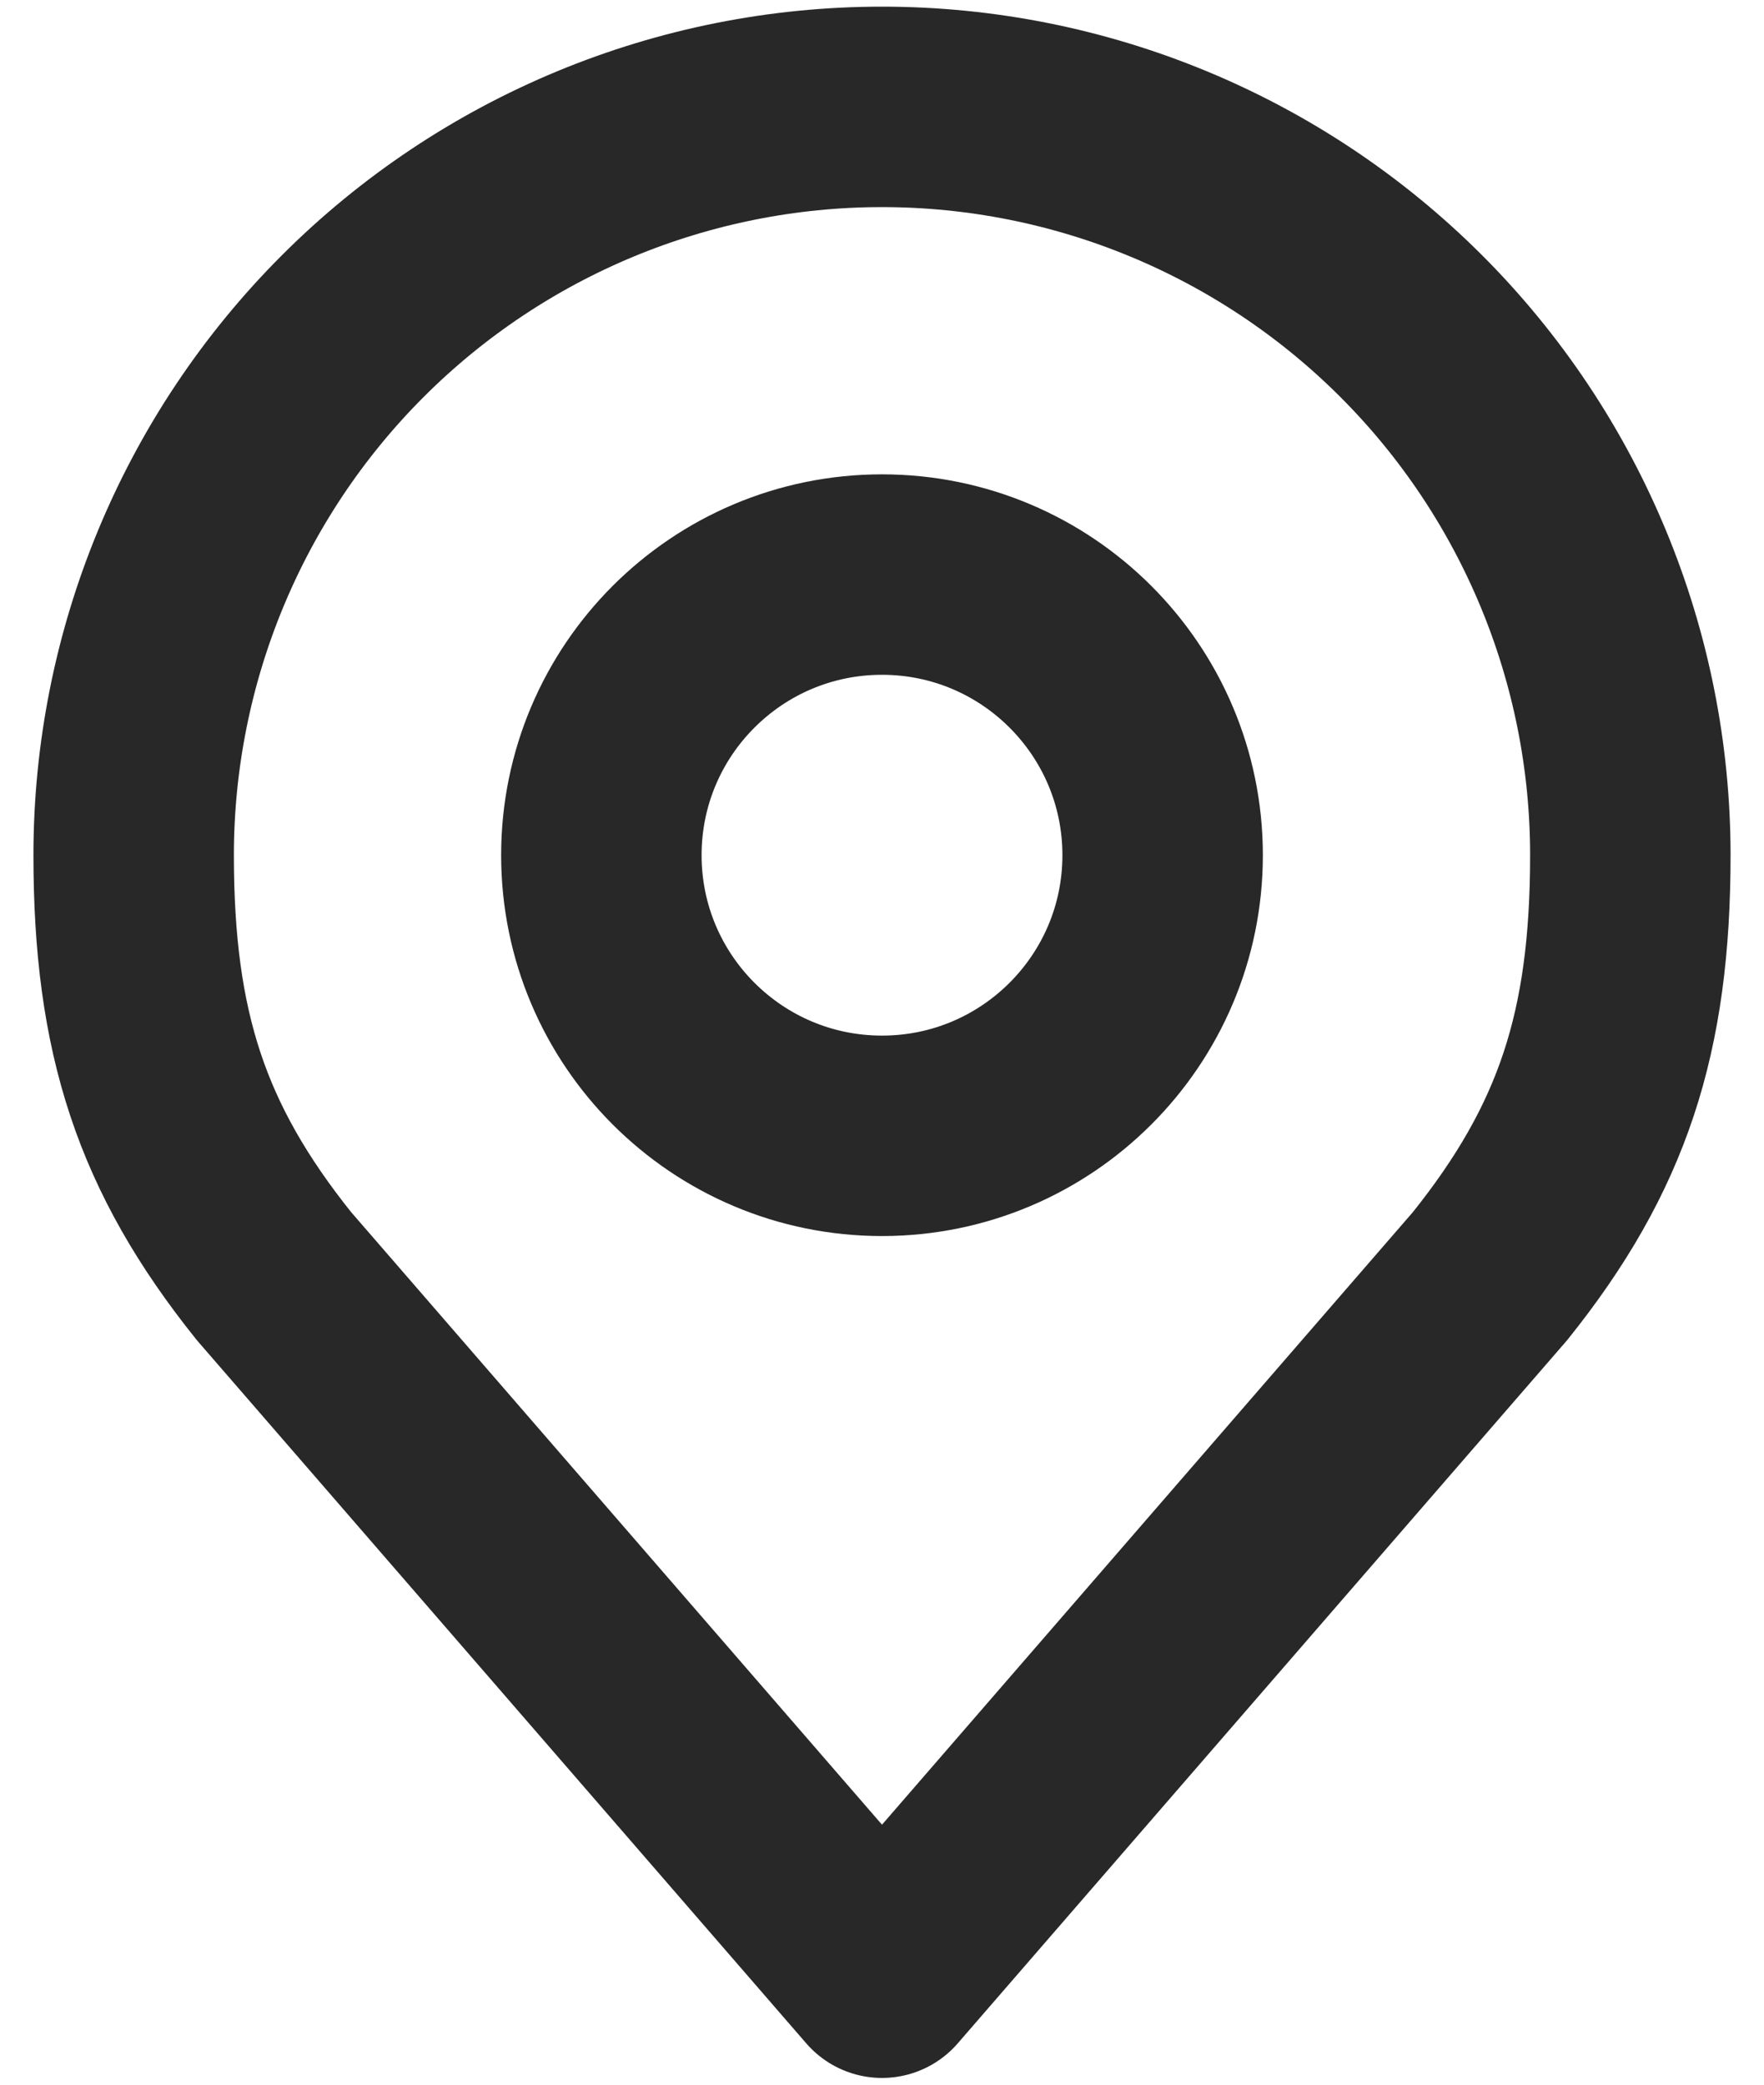 <svg  viewBox="0 0 22 26" fill="none" xmlns="http://www.w3.org/2000/svg">
<path d="M11 14.166C12.933 14.166 14.5 12.599 14.5 10.666C14.5 8.733 12.933 7.166 11 7.166C9.067 7.166 7.5 8.733 7.5 10.666C7.5 12.599 9.067 14.166 11 14.166Z" stroke="#282828" stroke-width="2.5" stroke-linecap="round" stroke-linejoin="round"/>
<path d="M11 1.333C8.525 1.333 6.151 2.316 4.4 4.067C2.65 5.817 1.667 8.191 1.667 10.666C1.667 12.874 2.136 14.318 3.417 15.916L11 24.666L18.583 15.916C19.864 14.318 20.333 12.874 20.333 10.666C20.333 8.191 19.35 5.817 17.6 4.067C15.849 2.316 13.475 1.333 11 1.333Z" stroke="#282828" stroke-width="2.5" stroke-linecap="round" stroke-linejoin="round"/>
</svg>
